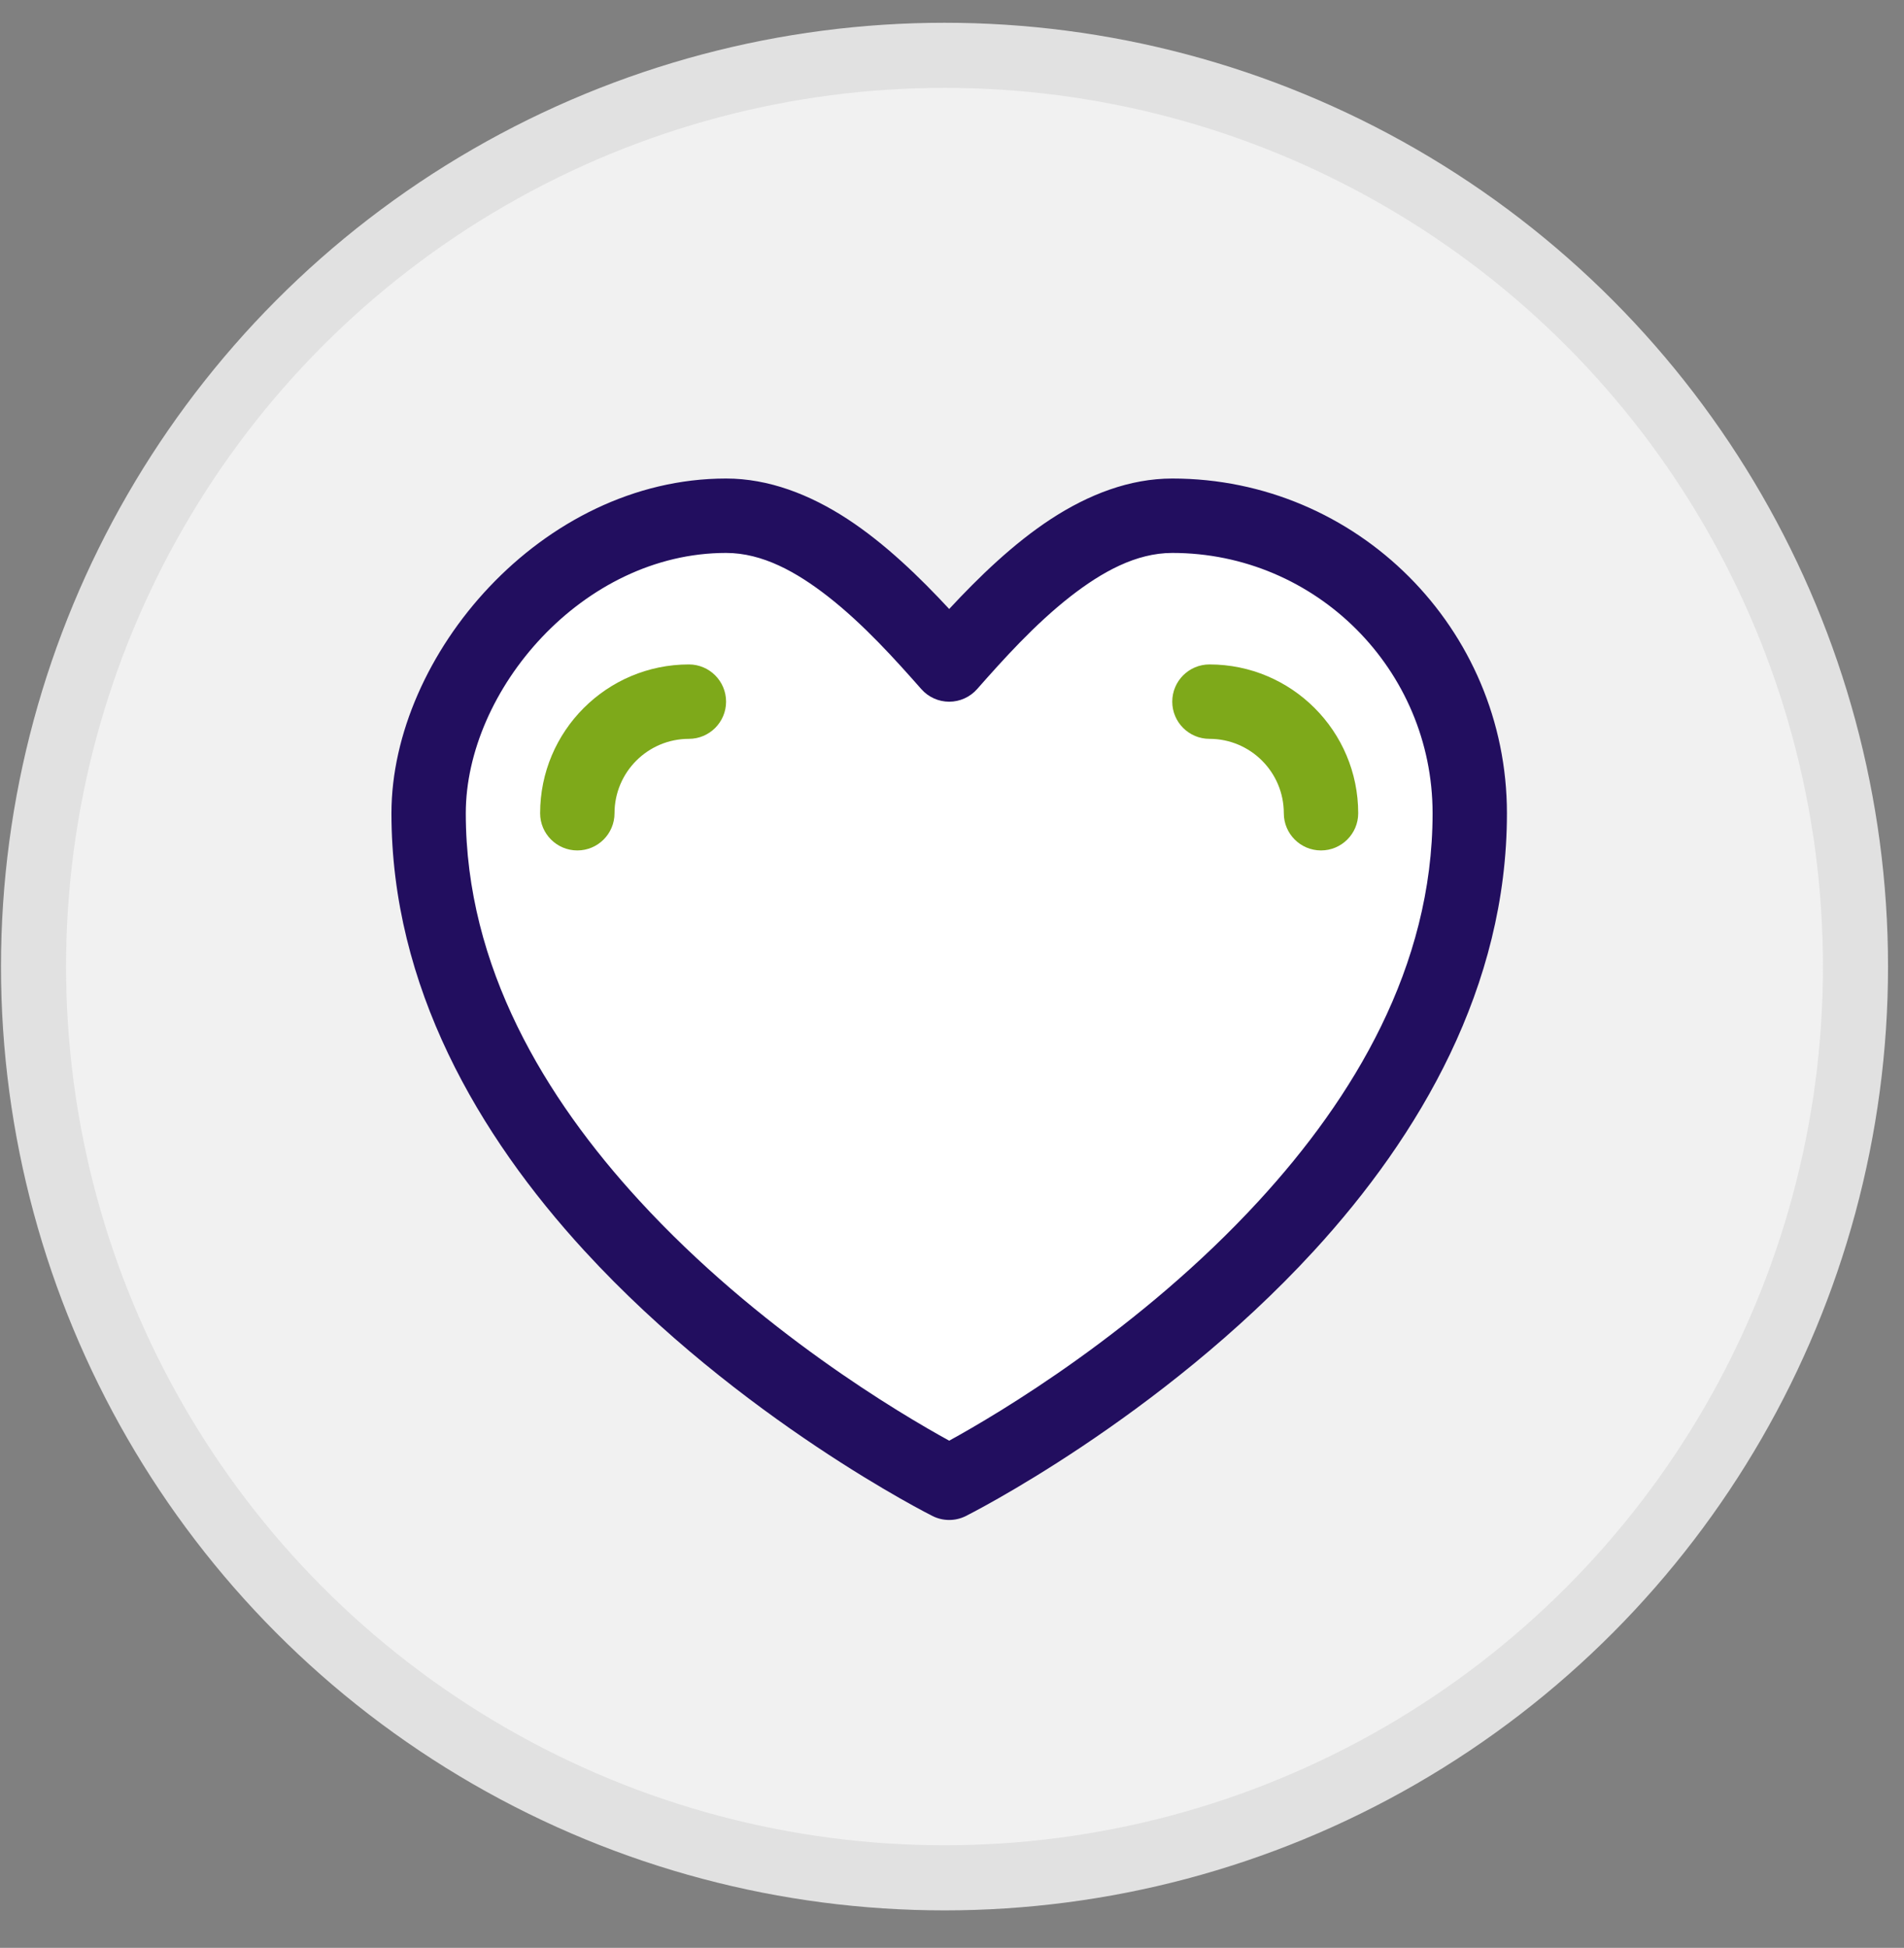 <svg width="44" height="45" viewBox="0 0 44 45" fill="none" xmlns="http://www.w3.org/2000/svg">
<rect x="0" y="0" width="44" height="45" fill="#808080" stroke="none"/>
<circle cx="21.827" cy="22.33" r="21.052" fill="#F1F1F1" stroke="#E1E1E1" stroke-width="1.504"/>
<path d="M25.89 12.261H28.897H29.499L31.905 14.066L33.709 16.472V18.878L33.108 23.088L30.702 27.299L27.093 30.306L24.085 32.712L22.281 33.915H21.078L18.672 32.111L16.867 30.908L15.063 29.705L13.258 27.299L12.055 24.893L10.852 23.088L10.251 20.682L9.649 18.878L10.251 16.472L12.055 14.066L15.063 12.261H18.07L20.476 14.066L22.281 15.87L23.484 14.066L25.89 12.261Z" fill="white"/>
<path fill-rule="evenodd" clip-rule="evenodd" d="M14.201 18.788C14.201 17.839 14.971 17.069 15.92 17.069C16.394 17.069 16.779 16.684 16.779 16.21C16.779 15.735 16.394 15.35 15.92 15.35C14.022 15.35 12.482 16.89 12.482 18.788C12.482 19.262 12.867 19.647 13.342 19.647C13.816 19.647 14.201 19.262 14.201 18.788Z" fill="#7EA91A"/>
<path fill-rule="evenodd" clip-rule="evenodd" d="M29.668 18.788C29.668 17.839 28.898 17.069 27.95 17.069C27.475 17.069 27.09 16.684 27.09 16.21C27.09 15.735 27.475 15.35 27.95 15.35C29.847 15.35 31.387 16.89 31.387 18.788C31.387 19.262 31.002 19.647 30.527 19.647C30.053 19.647 29.668 19.262 29.668 18.788Z" fill="#7EA91A"/>
<path fill-rule="evenodd" clip-rule="evenodd" d="M21.935 14.069C21.254 13.335 20.457 12.562 19.588 11.993C18.713 11.422 17.763 11.055 16.779 11.055C12.511 11.055 9.046 15.143 9.046 18.789C9.046 22.795 11.059 26.231 13.506 28.897C17.081 32.791 21.551 35.024 21.551 35.024C21.793 35.145 22.078 35.145 22.319 35.024C22.319 35.024 26.789 32.791 30.364 28.897C32.811 26.231 34.824 22.795 34.824 18.789C34.824 14.521 31.359 11.055 27.091 11.055C26.107 11.055 25.157 11.422 24.283 11.993C23.413 12.562 22.617 13.335 21.935 14.069ZM21.291 15.92C21.454 16.105 21.689 16.211 21.935 16.211C22.182 16.211 22.416 16.105 22.58 15.92C23.178 15.242 23.912 14.423 24.743 13.775C25.462 13.217 26.249 12.774 27.091 12.774C30.41 12.774 33.106 15.469 33.106 18.789C33.106 22.343 31.27 25.37 29.097 27.735C26.352 30.726 23.045 32.674 21.935 33.283C20.825 32.674 17.518 30.726 14.773 27.735C12.601 25.37 10.764 22.343 10.764 18.789C10.764 15.953 13.46 12.774 16.779 12.774C17.622 12.774 18.409 13.217 19.127 13.775C19.958 14.423 20.693 15.242 21.291 15.92Z" fill="#220E5F"/>
</svg>

